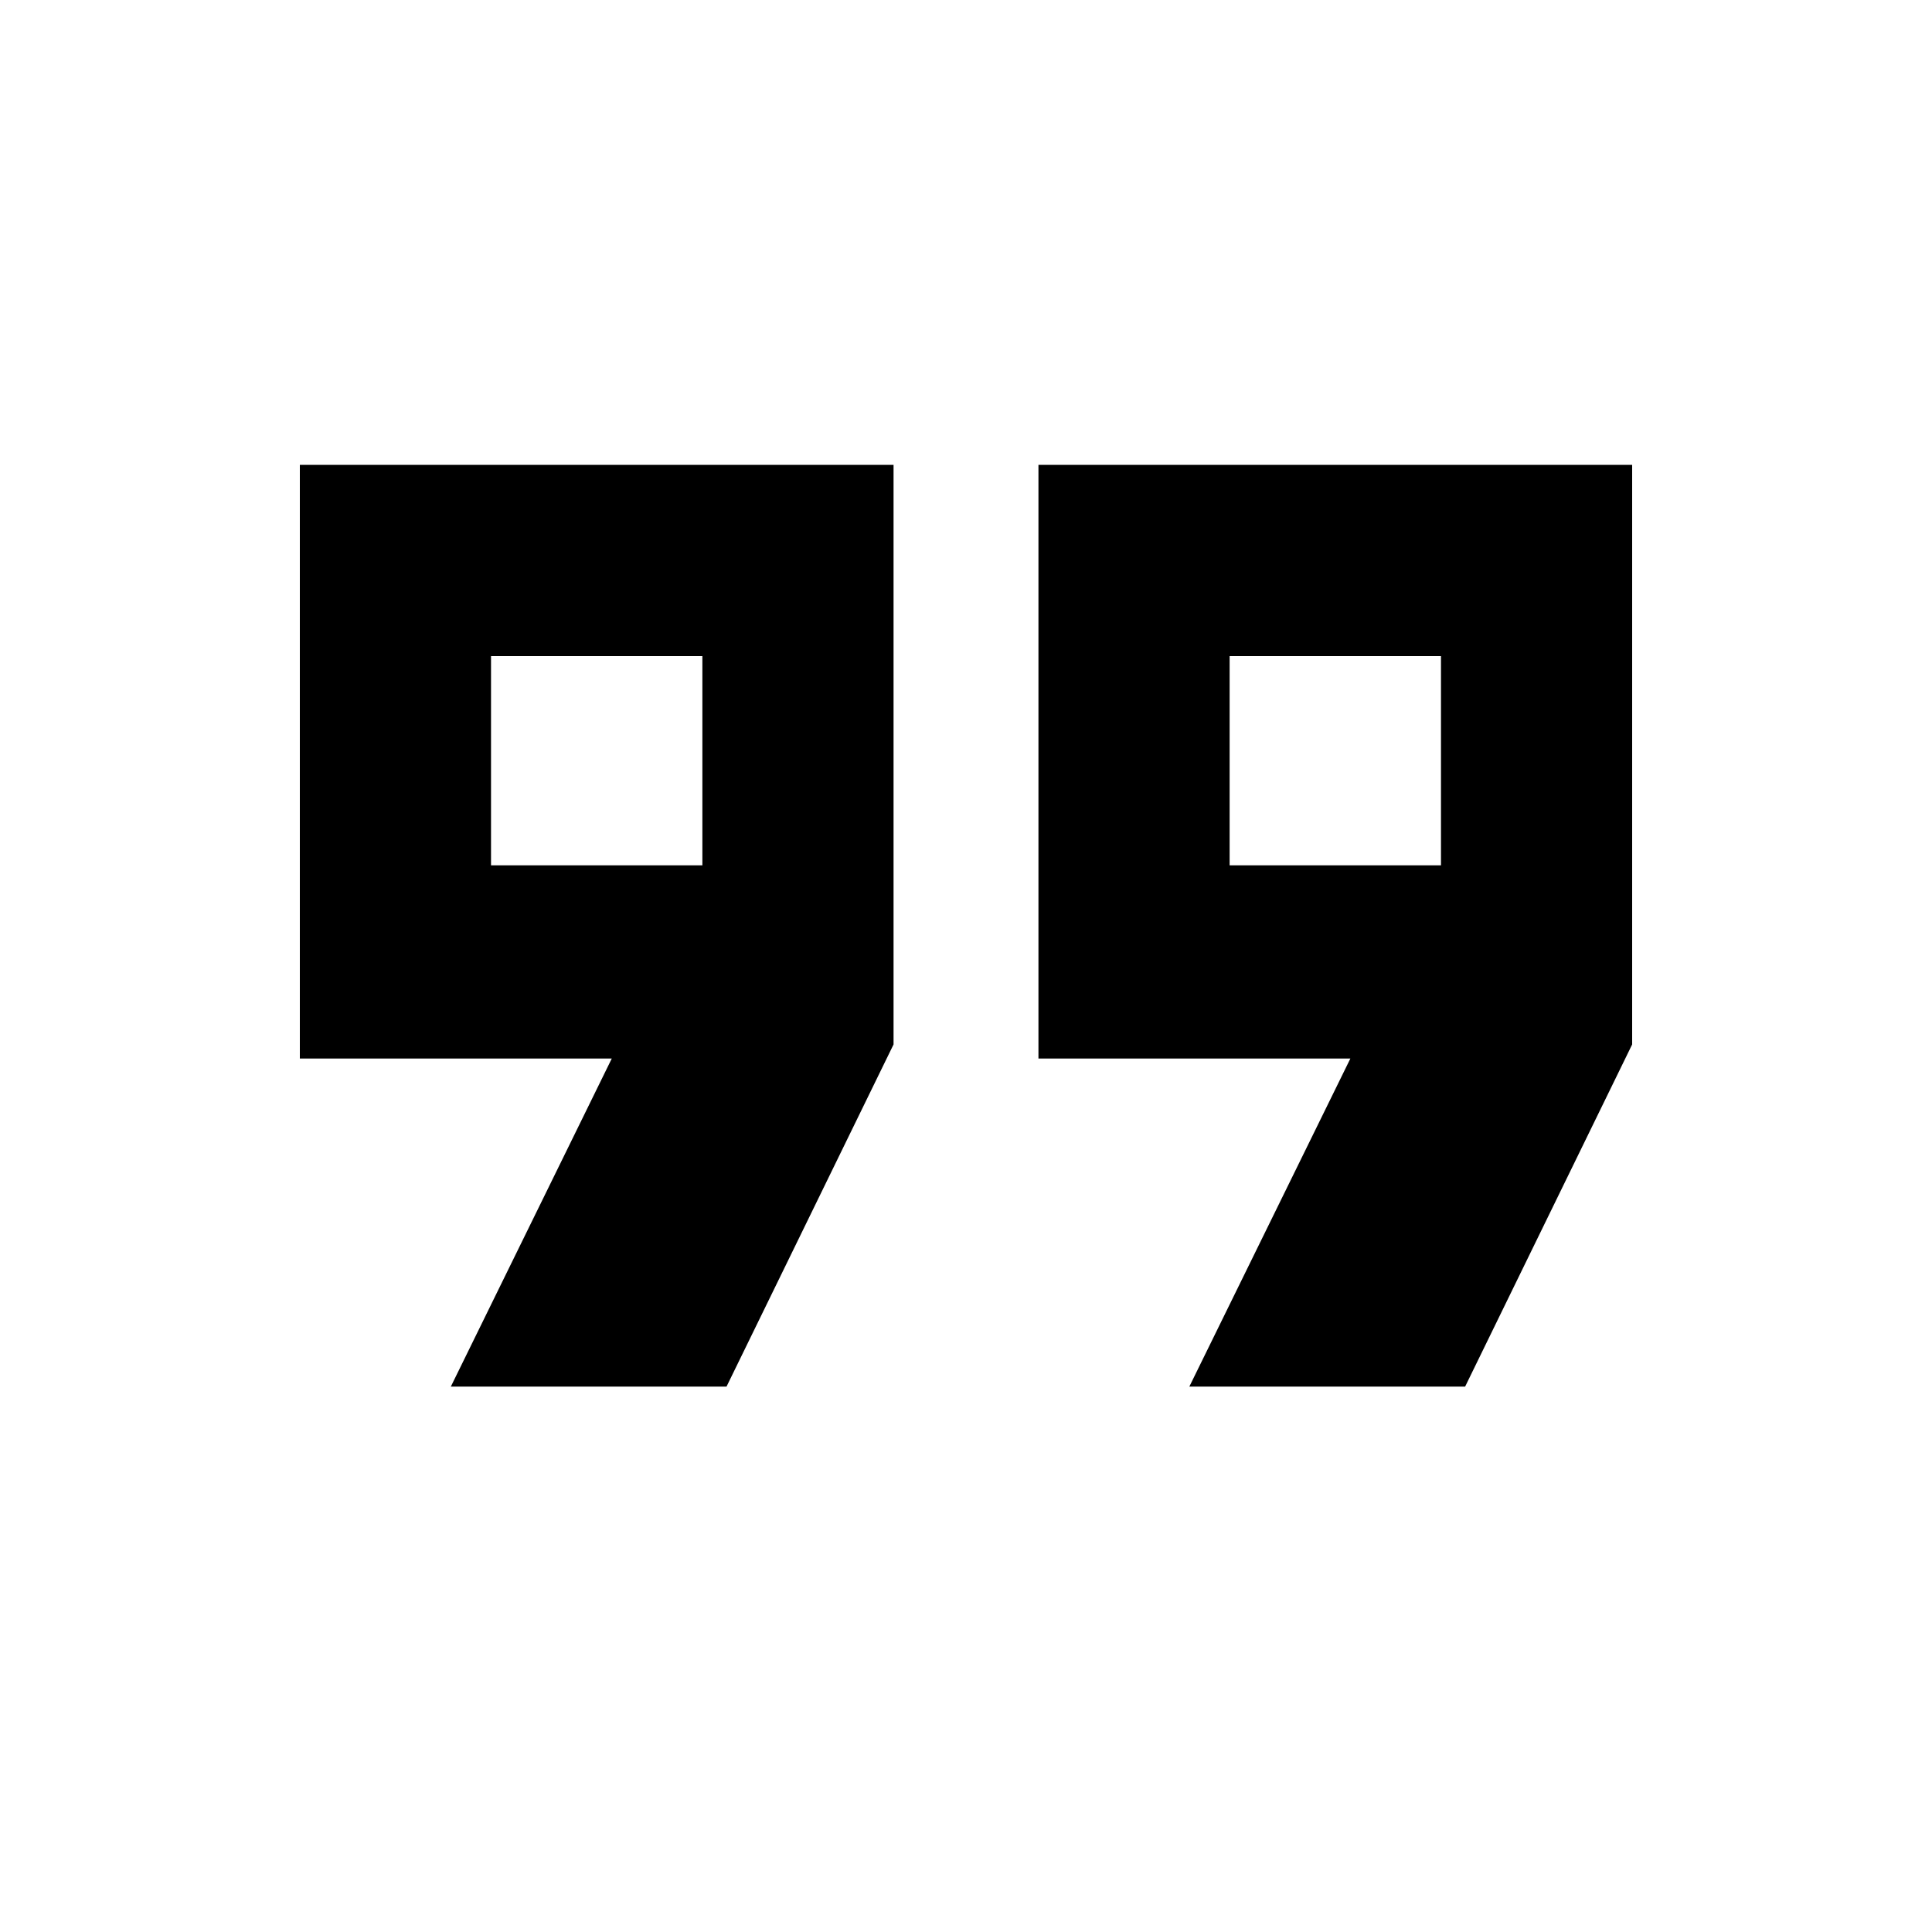 <svg xmlns="http://www.w3.org/2000/svg" height="20" width="20"><path d="M12.729 8.958h2.188V6.792h-2.188Zm-7.646 0h2.188V6.792H5.083Zm7.229 5.396 1.667-3.396H10.75V4.812h6.146v6l-1.729 3.542Zm-7.645 0 1.666-3.396H3.104V4.812H9.25v6l-1.729 3.542Zm1.5-6.479Zm7.666 0Z"/></svg>